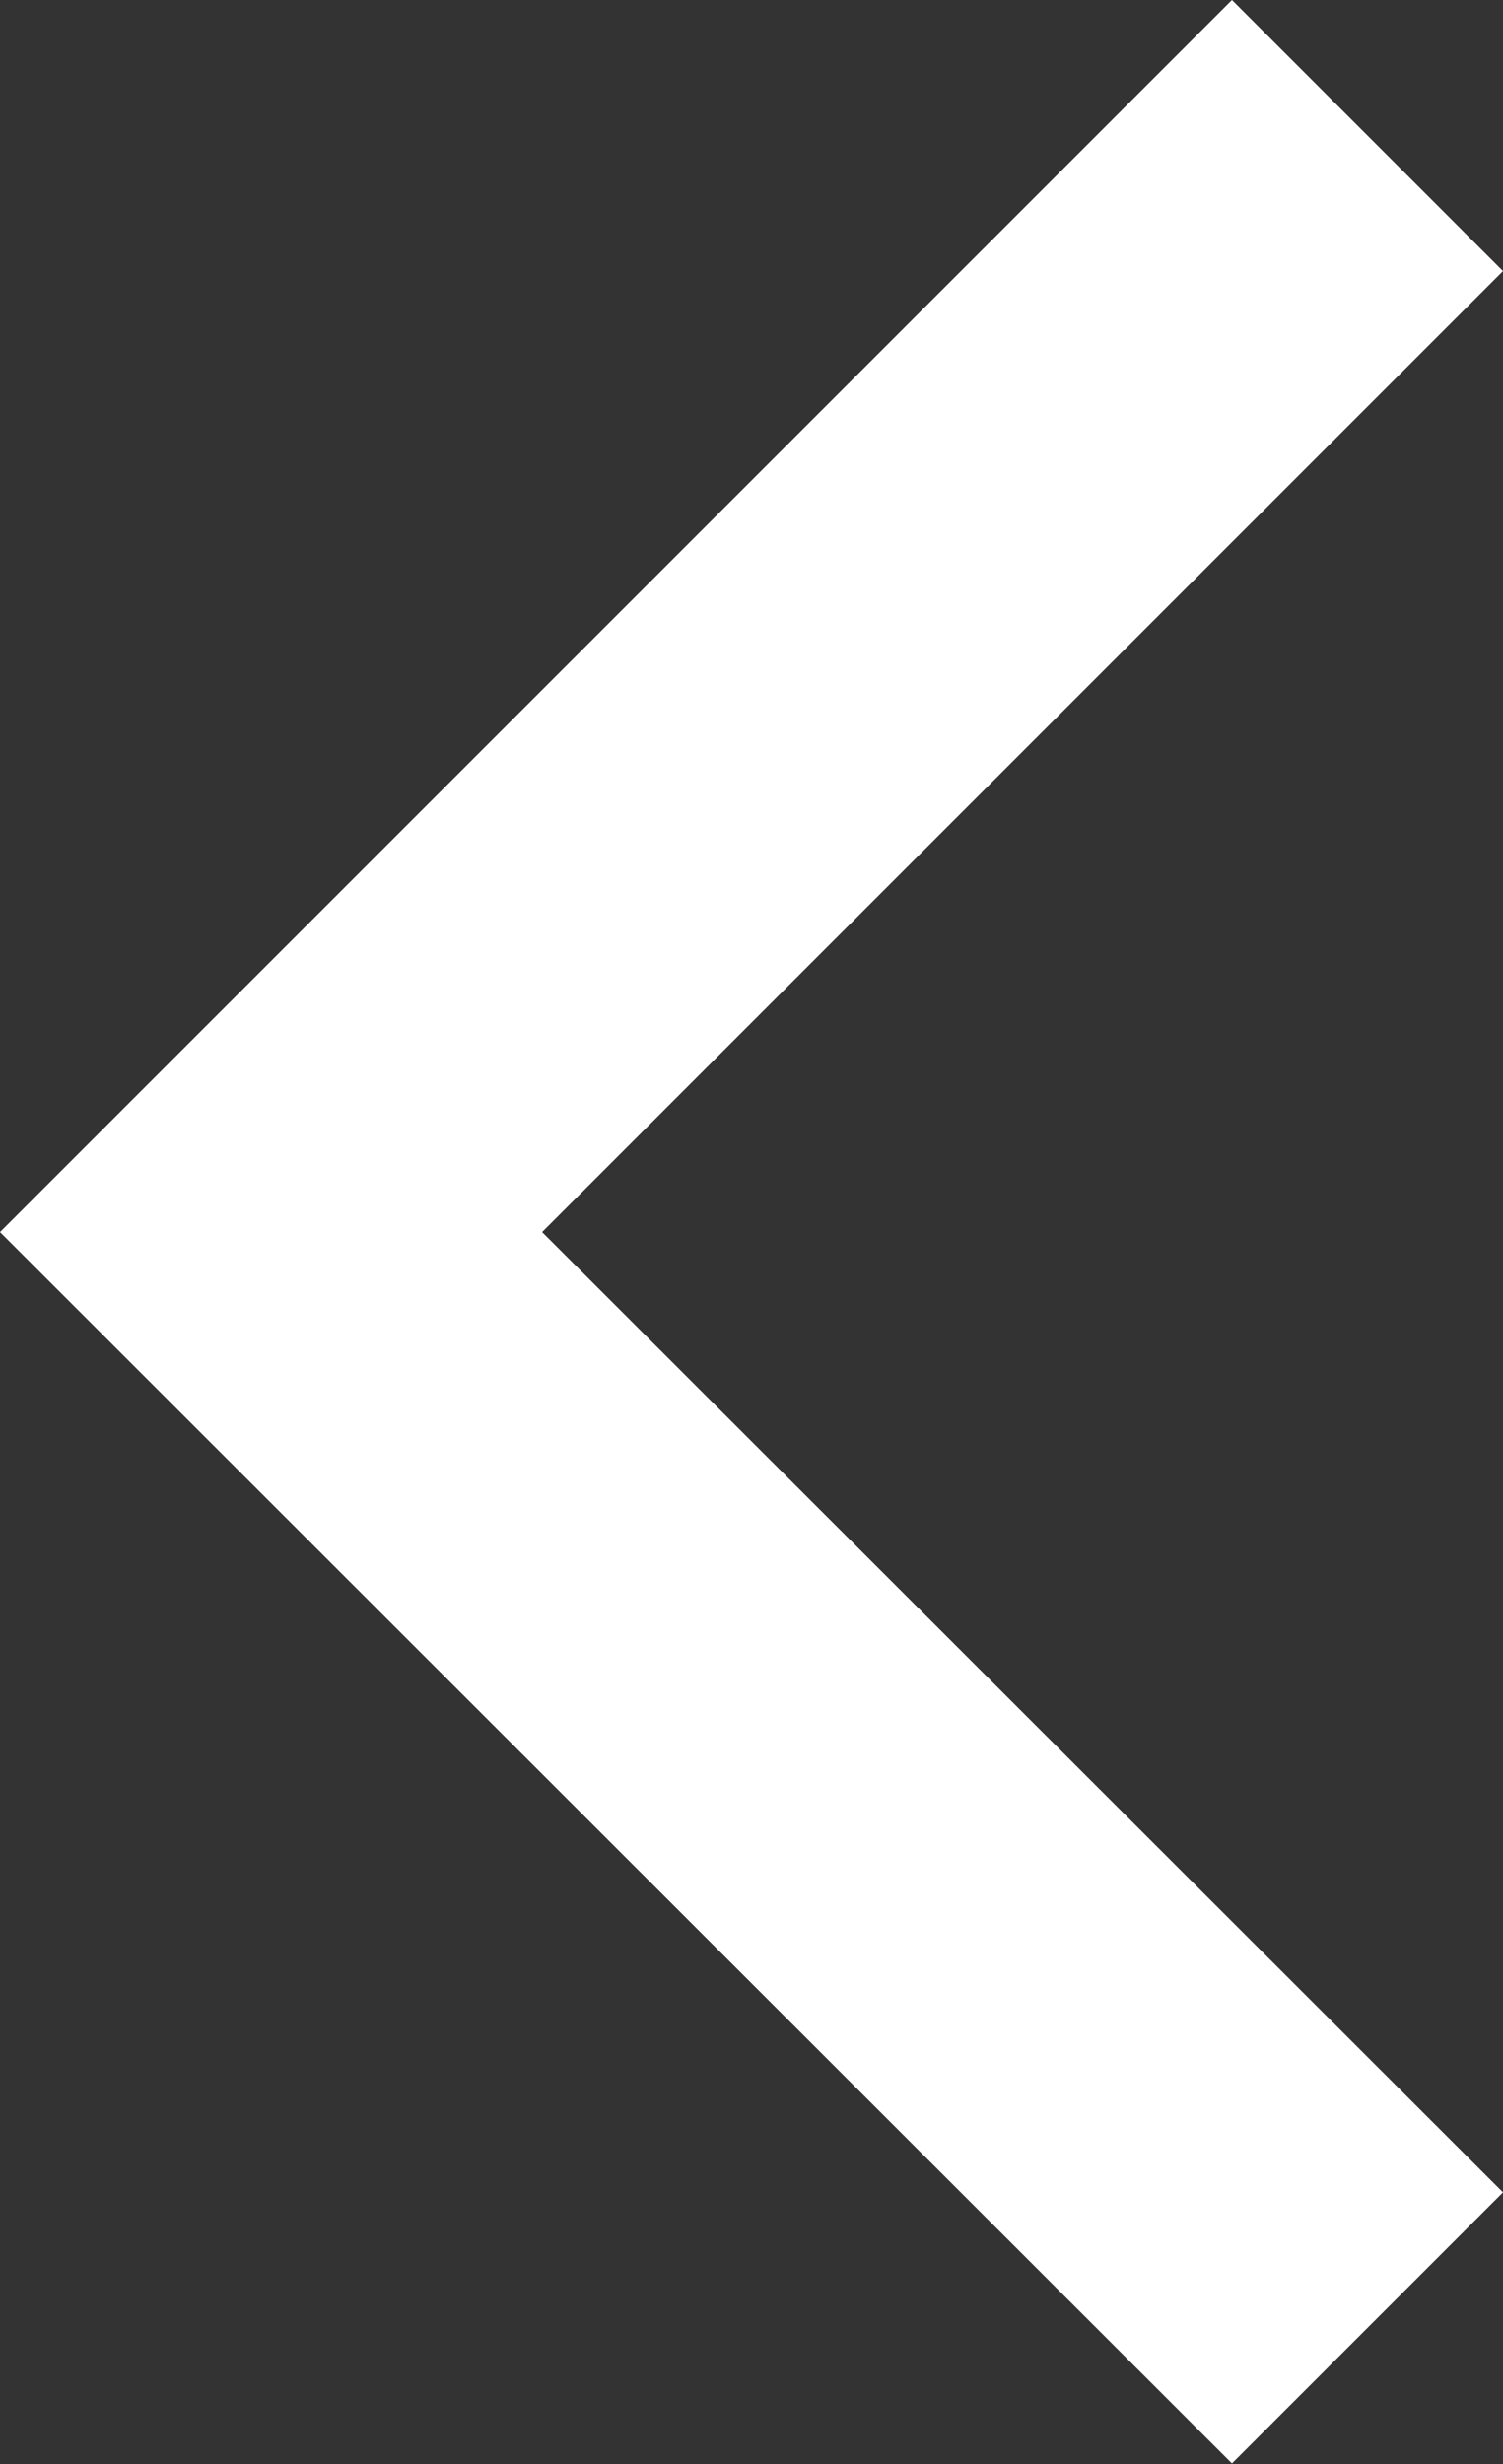 <svg xmlns="http://www.w3.org/2000/svg" width="8.639" height="14.162" viewBox="0 0 8.639 14.162">
  <rect x="0" y="0" width="8.639" height="14.162" fill="#333333" stroke="none"/>
  <path id="Path_13296" data-name="Path 13296" d="M7.081,8.639,0,1.558,1.558,0,7.081,5.523,12.6,0l1.558,1.558Z" transform="translate(8.639) rotate(90)" fill="#ffffff"/>
</svg>
